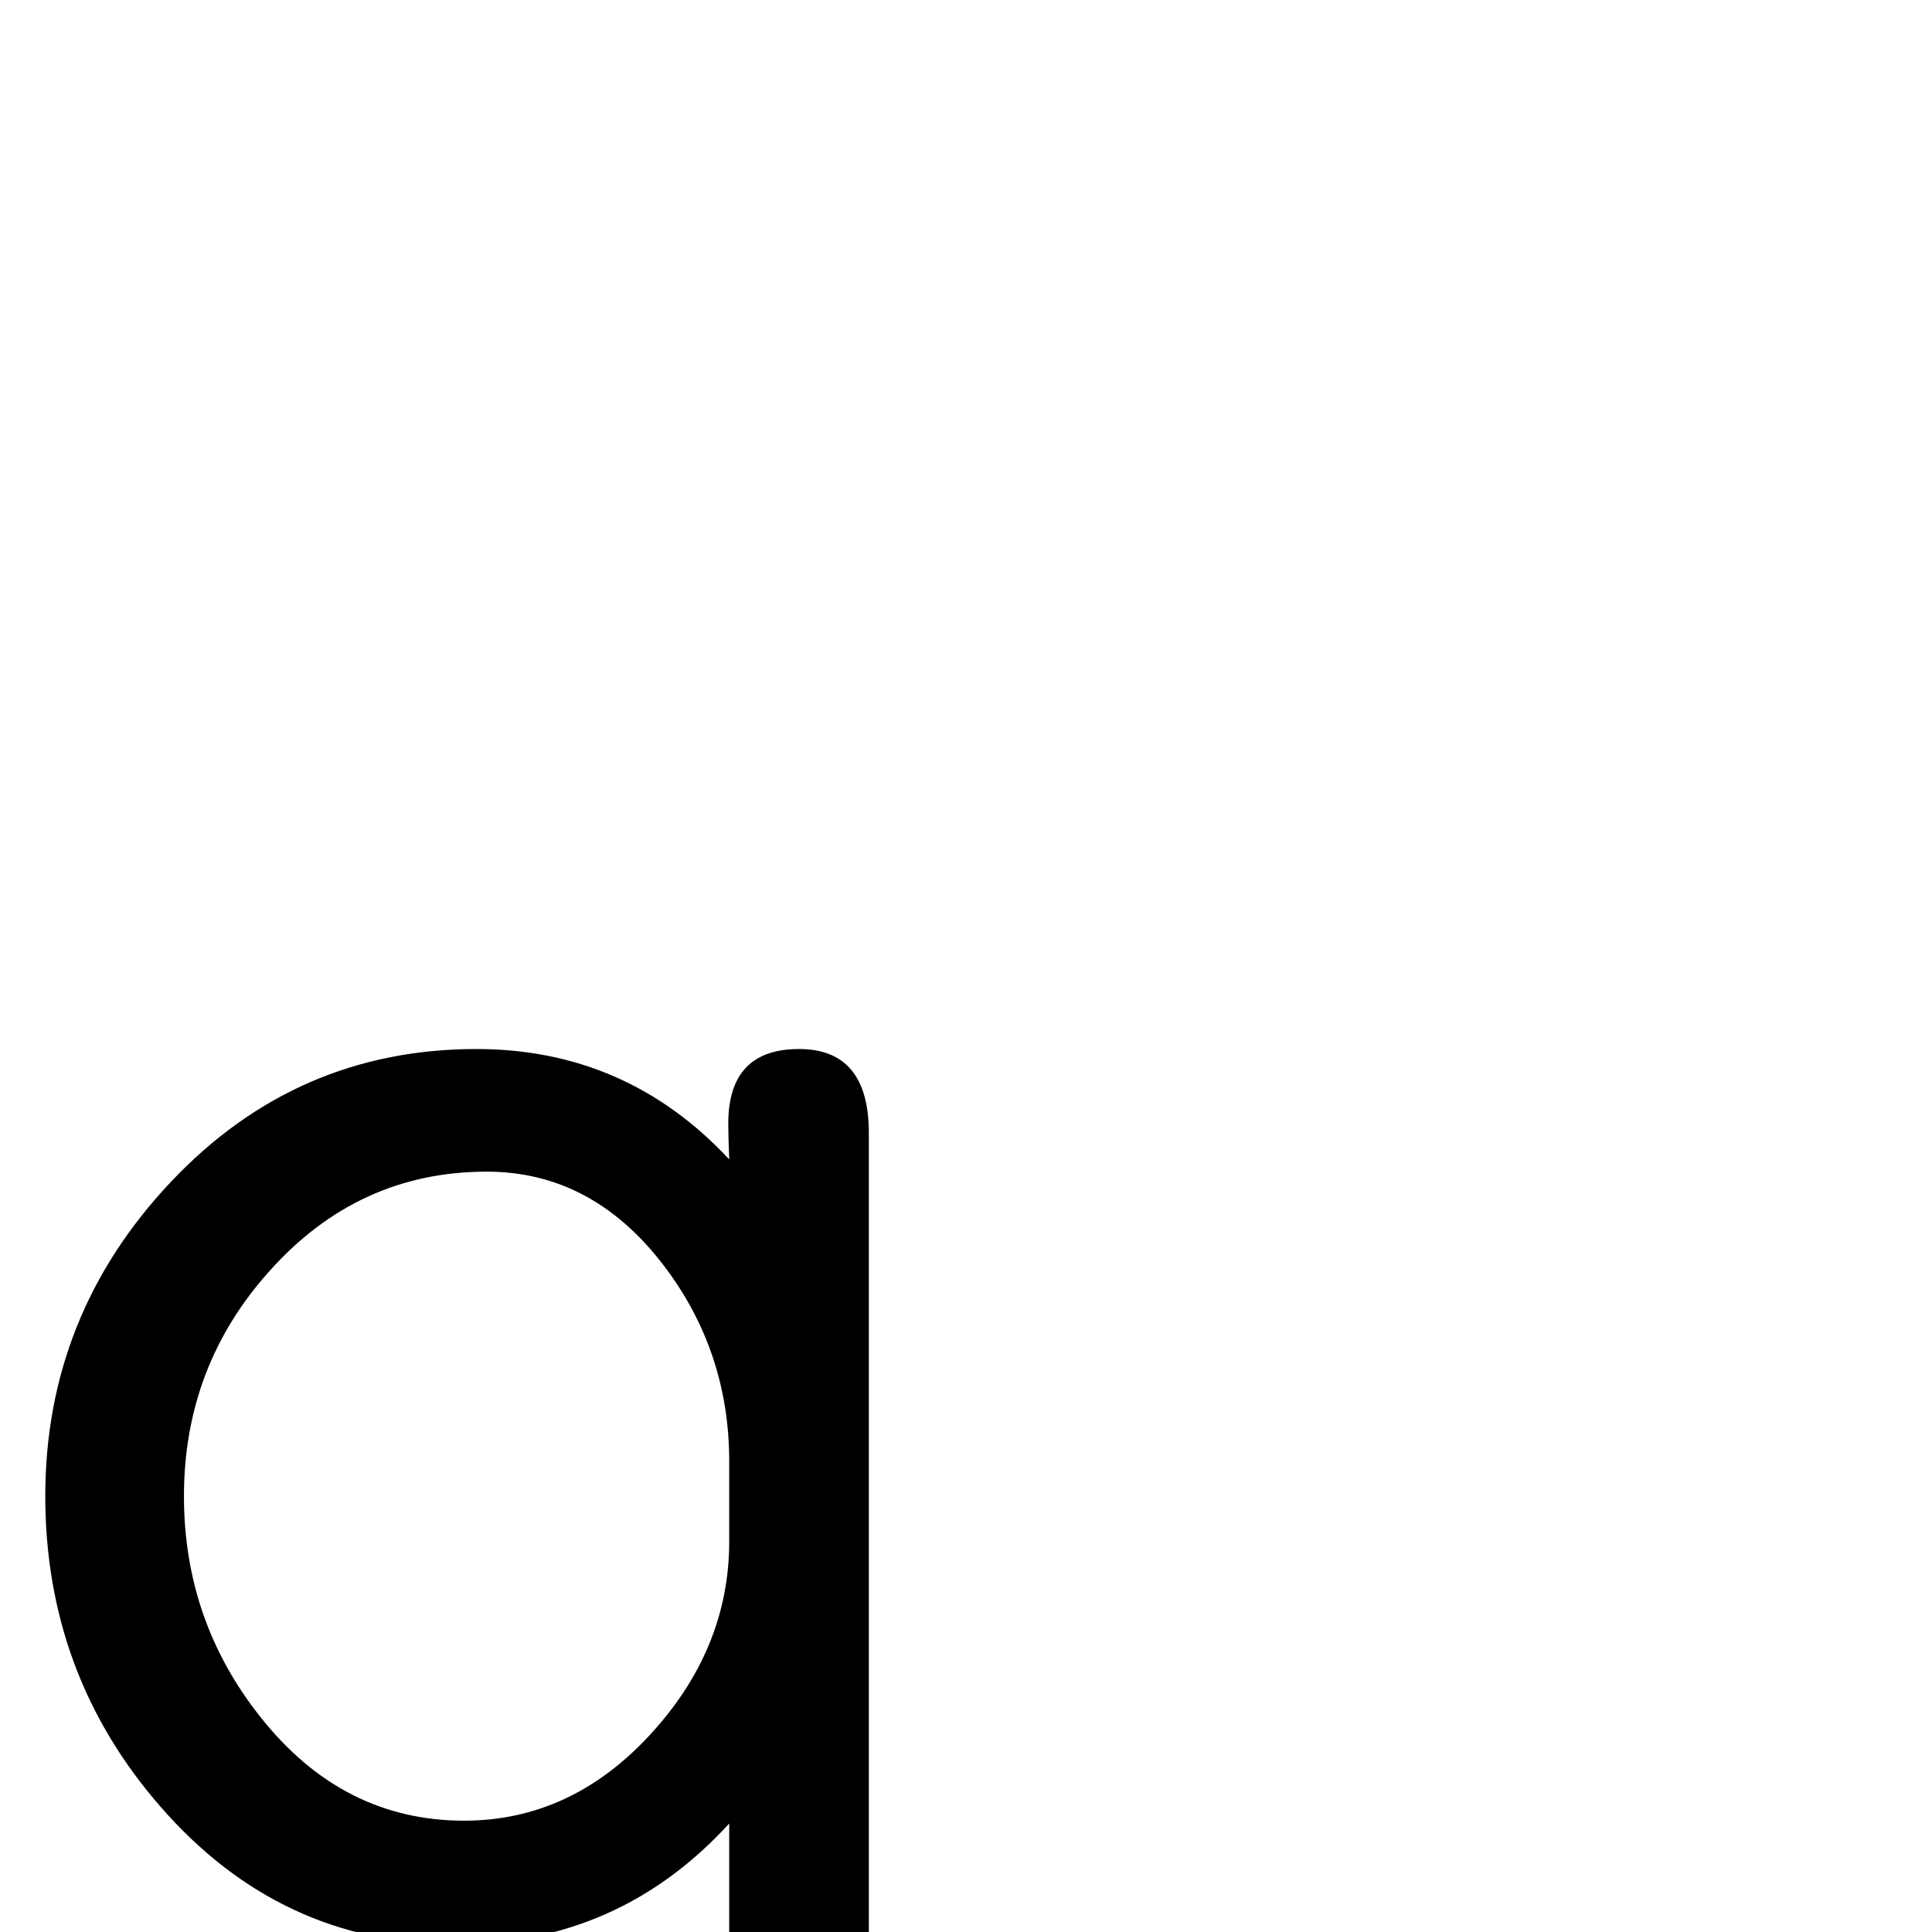 <?xml version="1.0" standalone="no"?>
<!DOCTYPE svg PUBLIC "-//W3C//DTD SVG 1.1//EN" "http://www.w3.org/Graphics/SVG/1.1/DTD/svg11.dtd" >
<svg viewBox="0 -442 2048 2048">
  <g transform="matrix(1 0 0 -1 0 1606)">
   <path fill="currentColor"
d="M1110 -378q0 -64 -85 -64h-357q-85 0 -85 66q0 65 85 65h105v426q-117 -128 -290 -128q-186 0 -313 146q-122 140 -122 329q0 192 133 333t324 141q159 0 268 -117q-1 25 -1 38q0 79 75 79q74 0 74 -89v-1158h104q85 0 85 -67zM773 414v85q0 116 -69 207
q-76 100 -188 100q-136 0 -230 -105q-91 -101 -91 -239q0 -132 81 -234q87 -110 216 -110q113 0 197 91t84 205z" />
  </g>

</svg>
